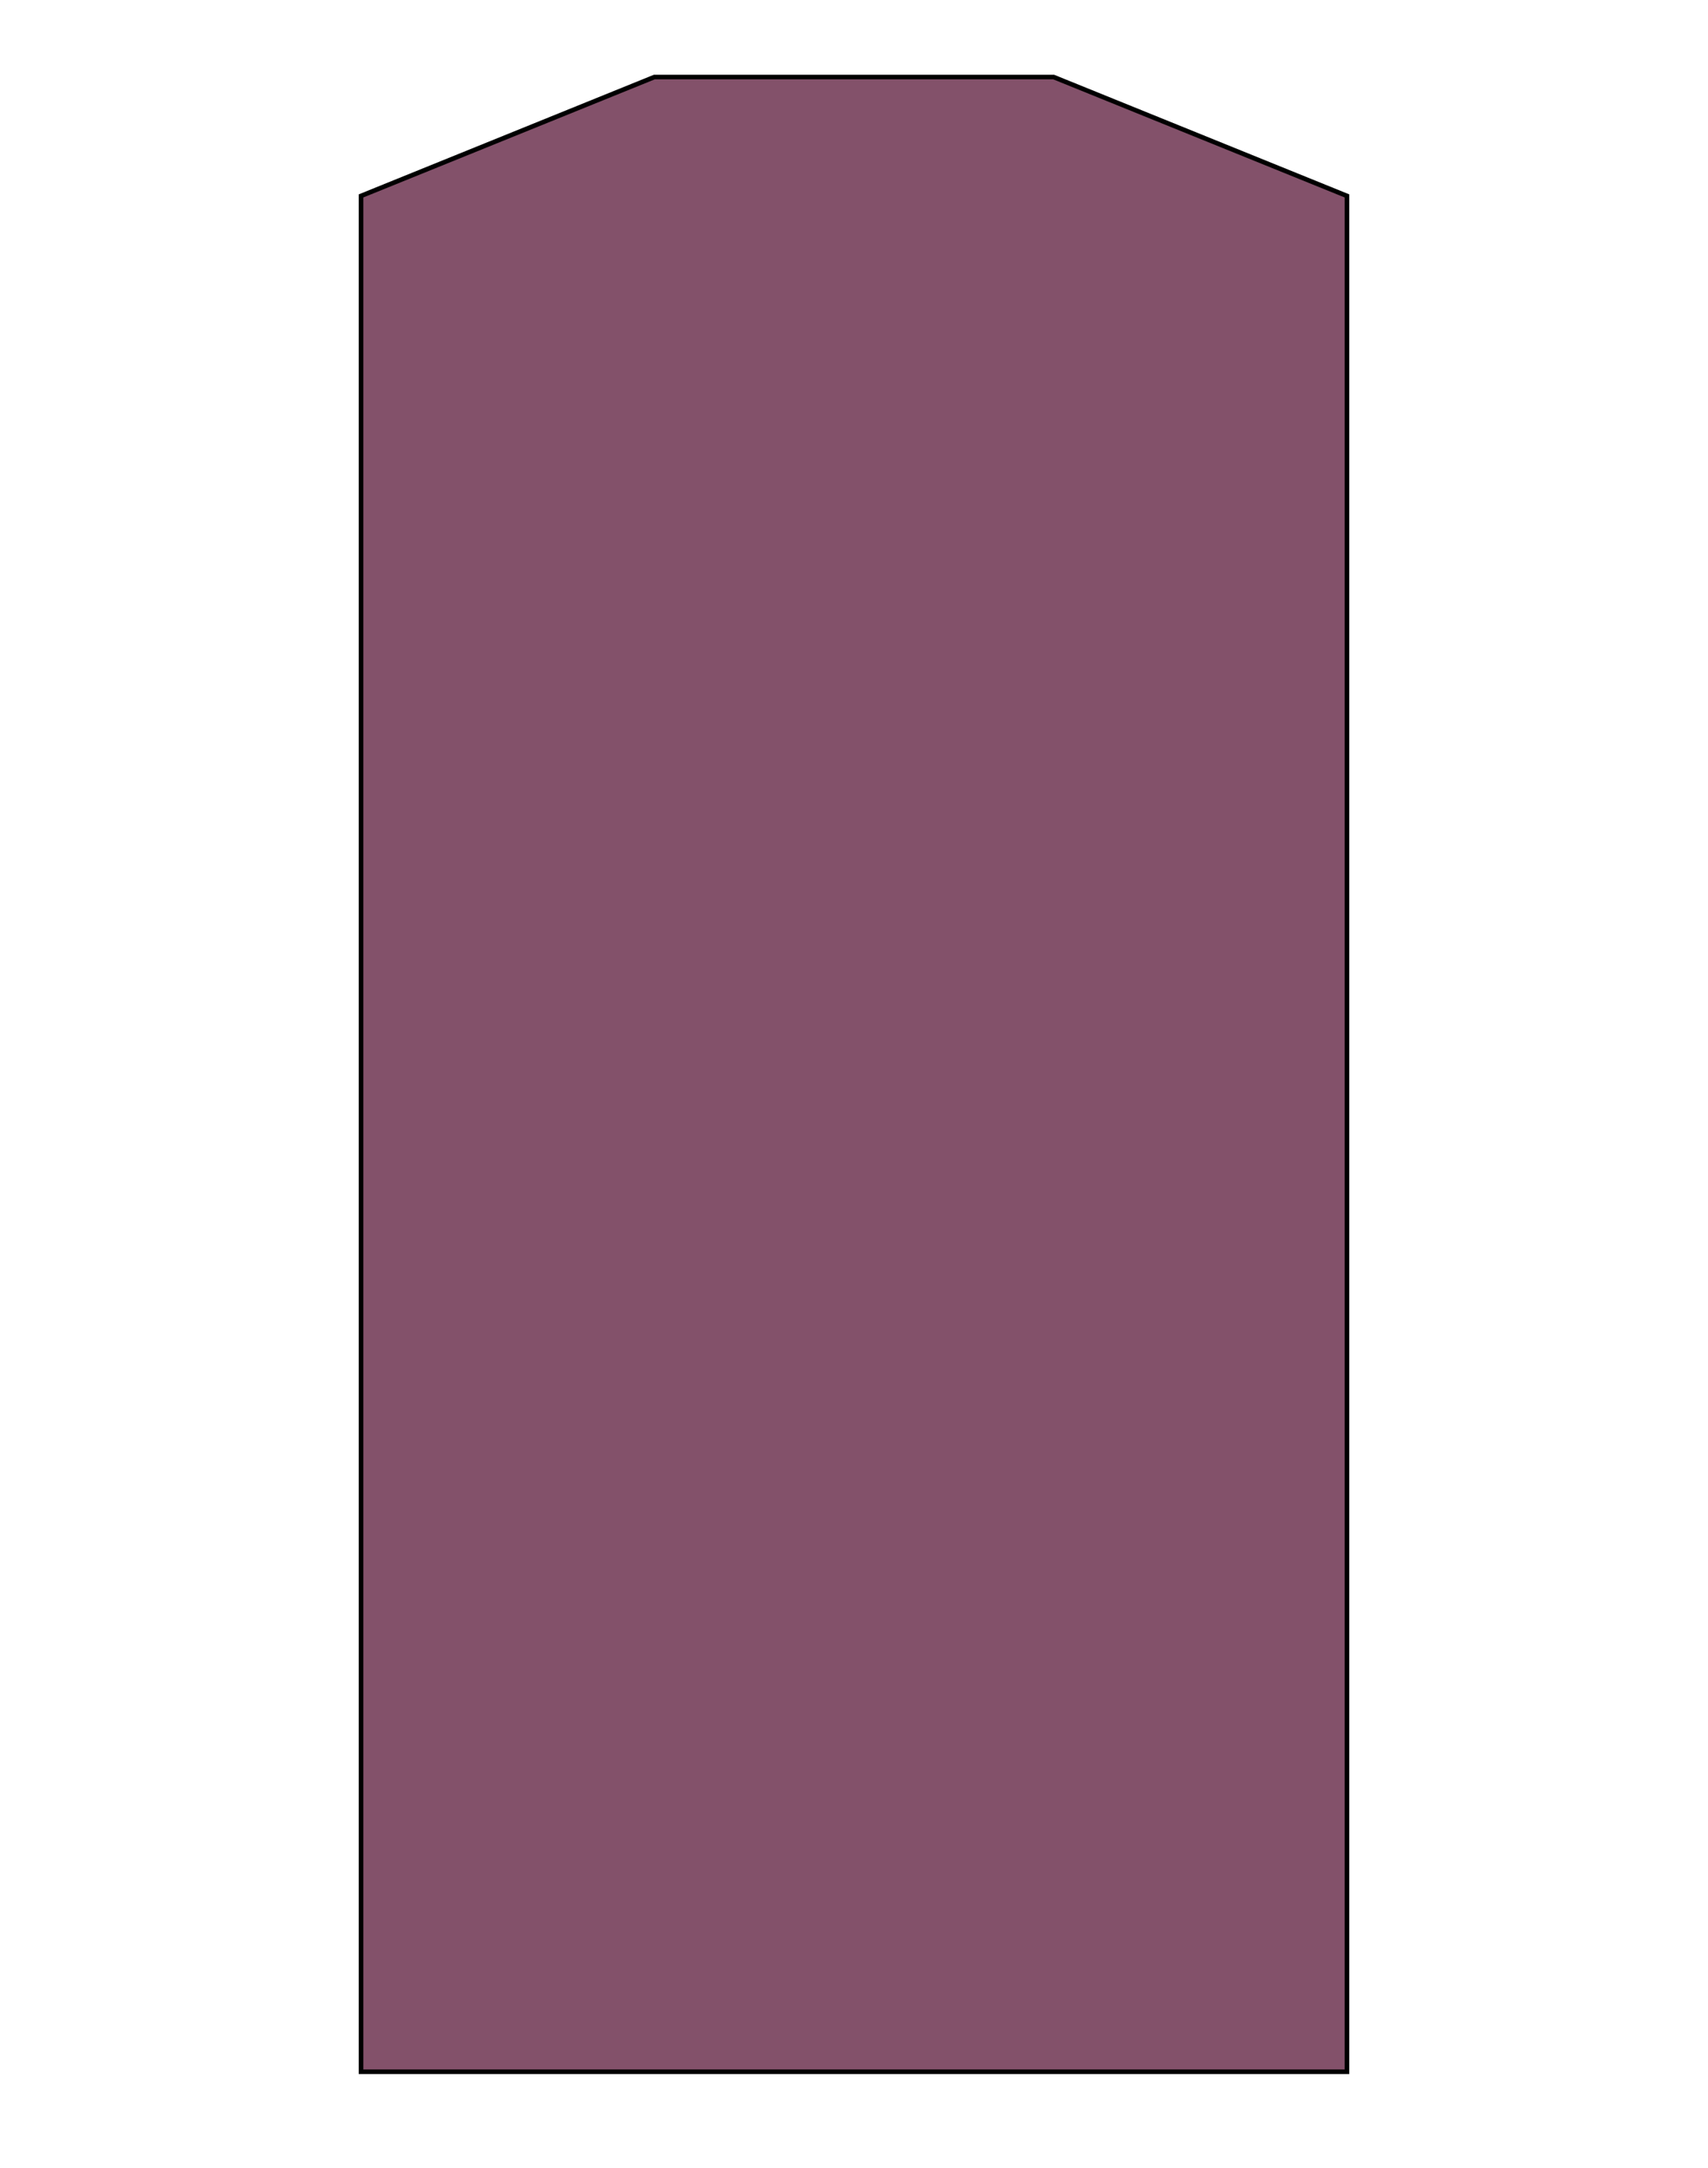 <svg id="badan" xmlns="http://www.w3.org/2000/svg" viewBox="0 0 371.66 471.35"><defs><style>.cls-1{fill:#83516a;stroke:#000;stroke-miterlimit:10;}</style></defs><polygon class="cls-1" points="229.27 16.75 142.39 16.75 78.56 42.6 78.56 450.49 185.83 450.49 293.1 450.49 293.1 42.6 229.27 16.75"/></svg>